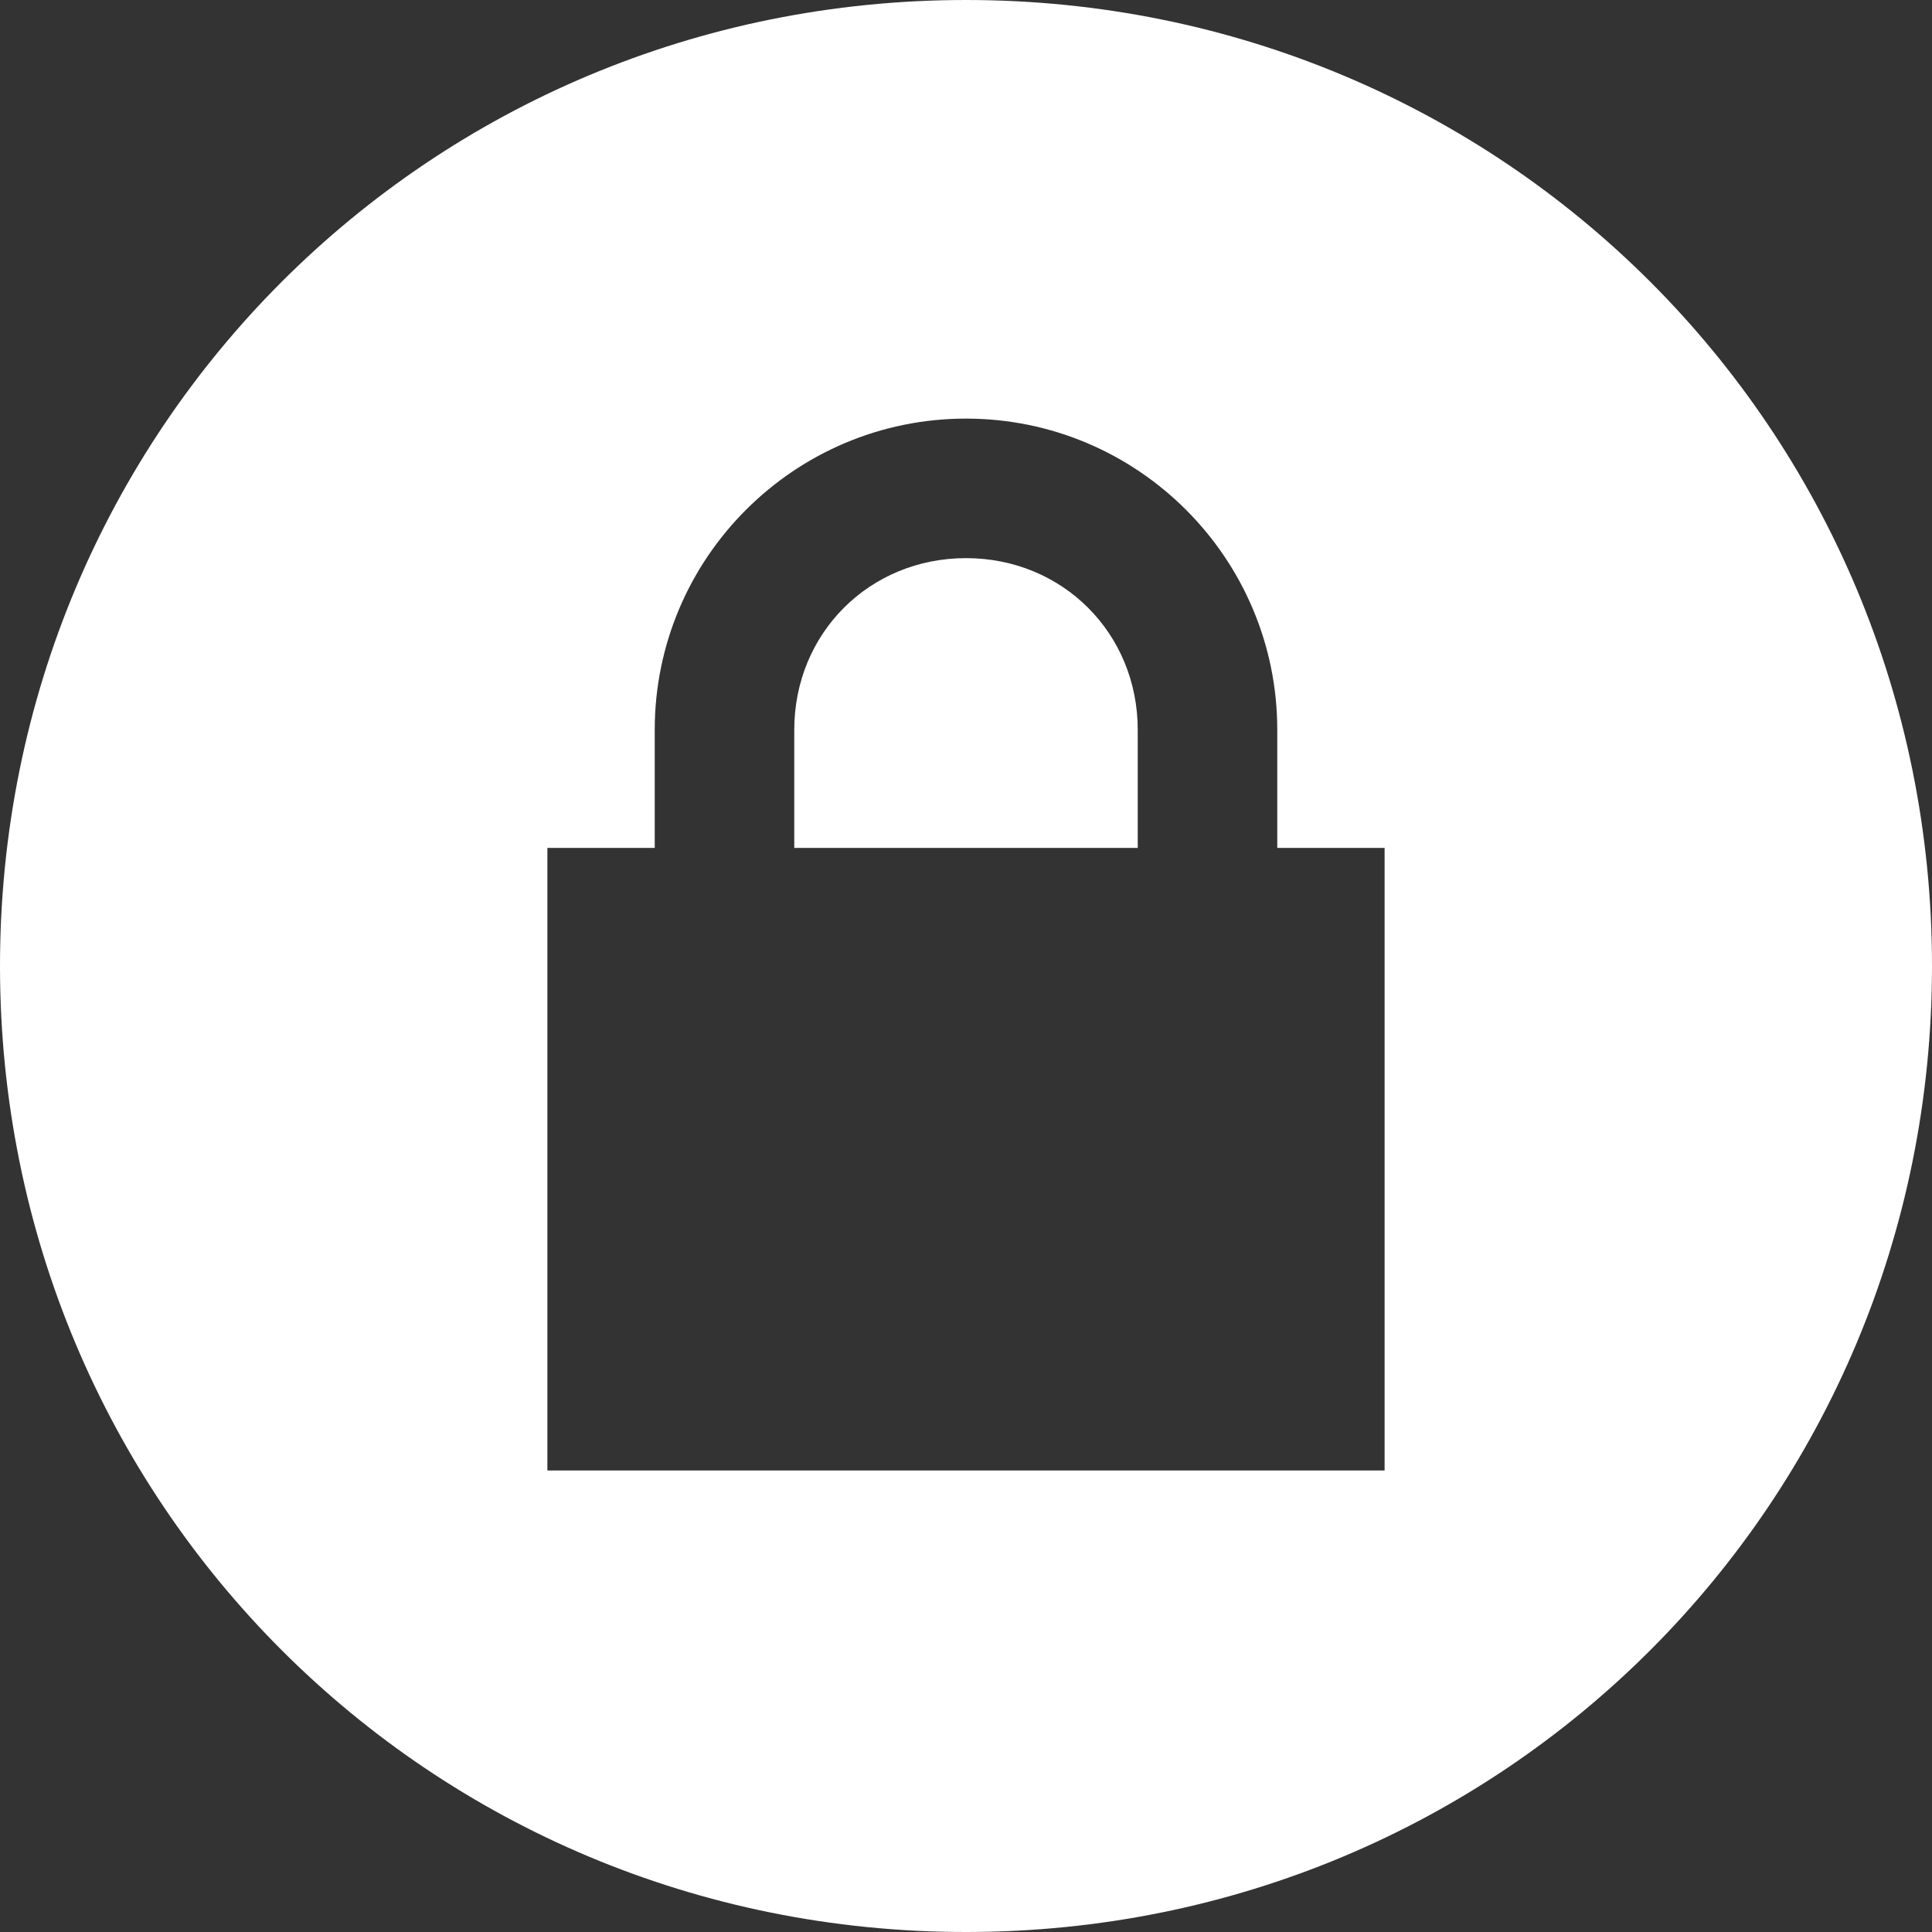 <?xml version="1.0" encoding="utf-8"?>
<!-- Generator: Adobe Illustrator 19.2.0, SVG Export Plug-In . SVG Version: 6.00 Build 0)  -->
<svg version="1.1" id="Layer_1" xmlns="http://www.w3.org/2000/svg" xmlns:xlink="http://www.w3.org/1999/xlink" x="0px" y="0px"
	 viewBox="0 0 18 18" style="enable-background:new 0 0 18 18;" xml:space="preserve">
<rect x="0" y="0" width="18" height="18" fill="#333333" stroke="none"/>
<title>Group</title>
<desc>Created with Sketch.</desc>
<g id="All">
	<g id="lock">
		<g id="Group">
			<path id="Fill-1" fill="#FFF" d="M9,5.2c-0.9,0-1.6,0.7-1.6,1.6v1.1h3.2V6.8C10.6,5.9,9.9,5.2,9,5.2"/>
			<path id="Fill-3" fill="#FFF" d="M12.9,13.7H5.1V7.9h1V6.8c0-1.6,1.3-2.9,2.9-2.9s2.9,1.3,2.9,2.9v1.1h1V13.7z M9,0C4,0,0,4,0,9s4,9,9,9
				s9-4,9-9S14,0,9,0L9,0z"/>
		</g>
	</g>
</g>
</svg>
